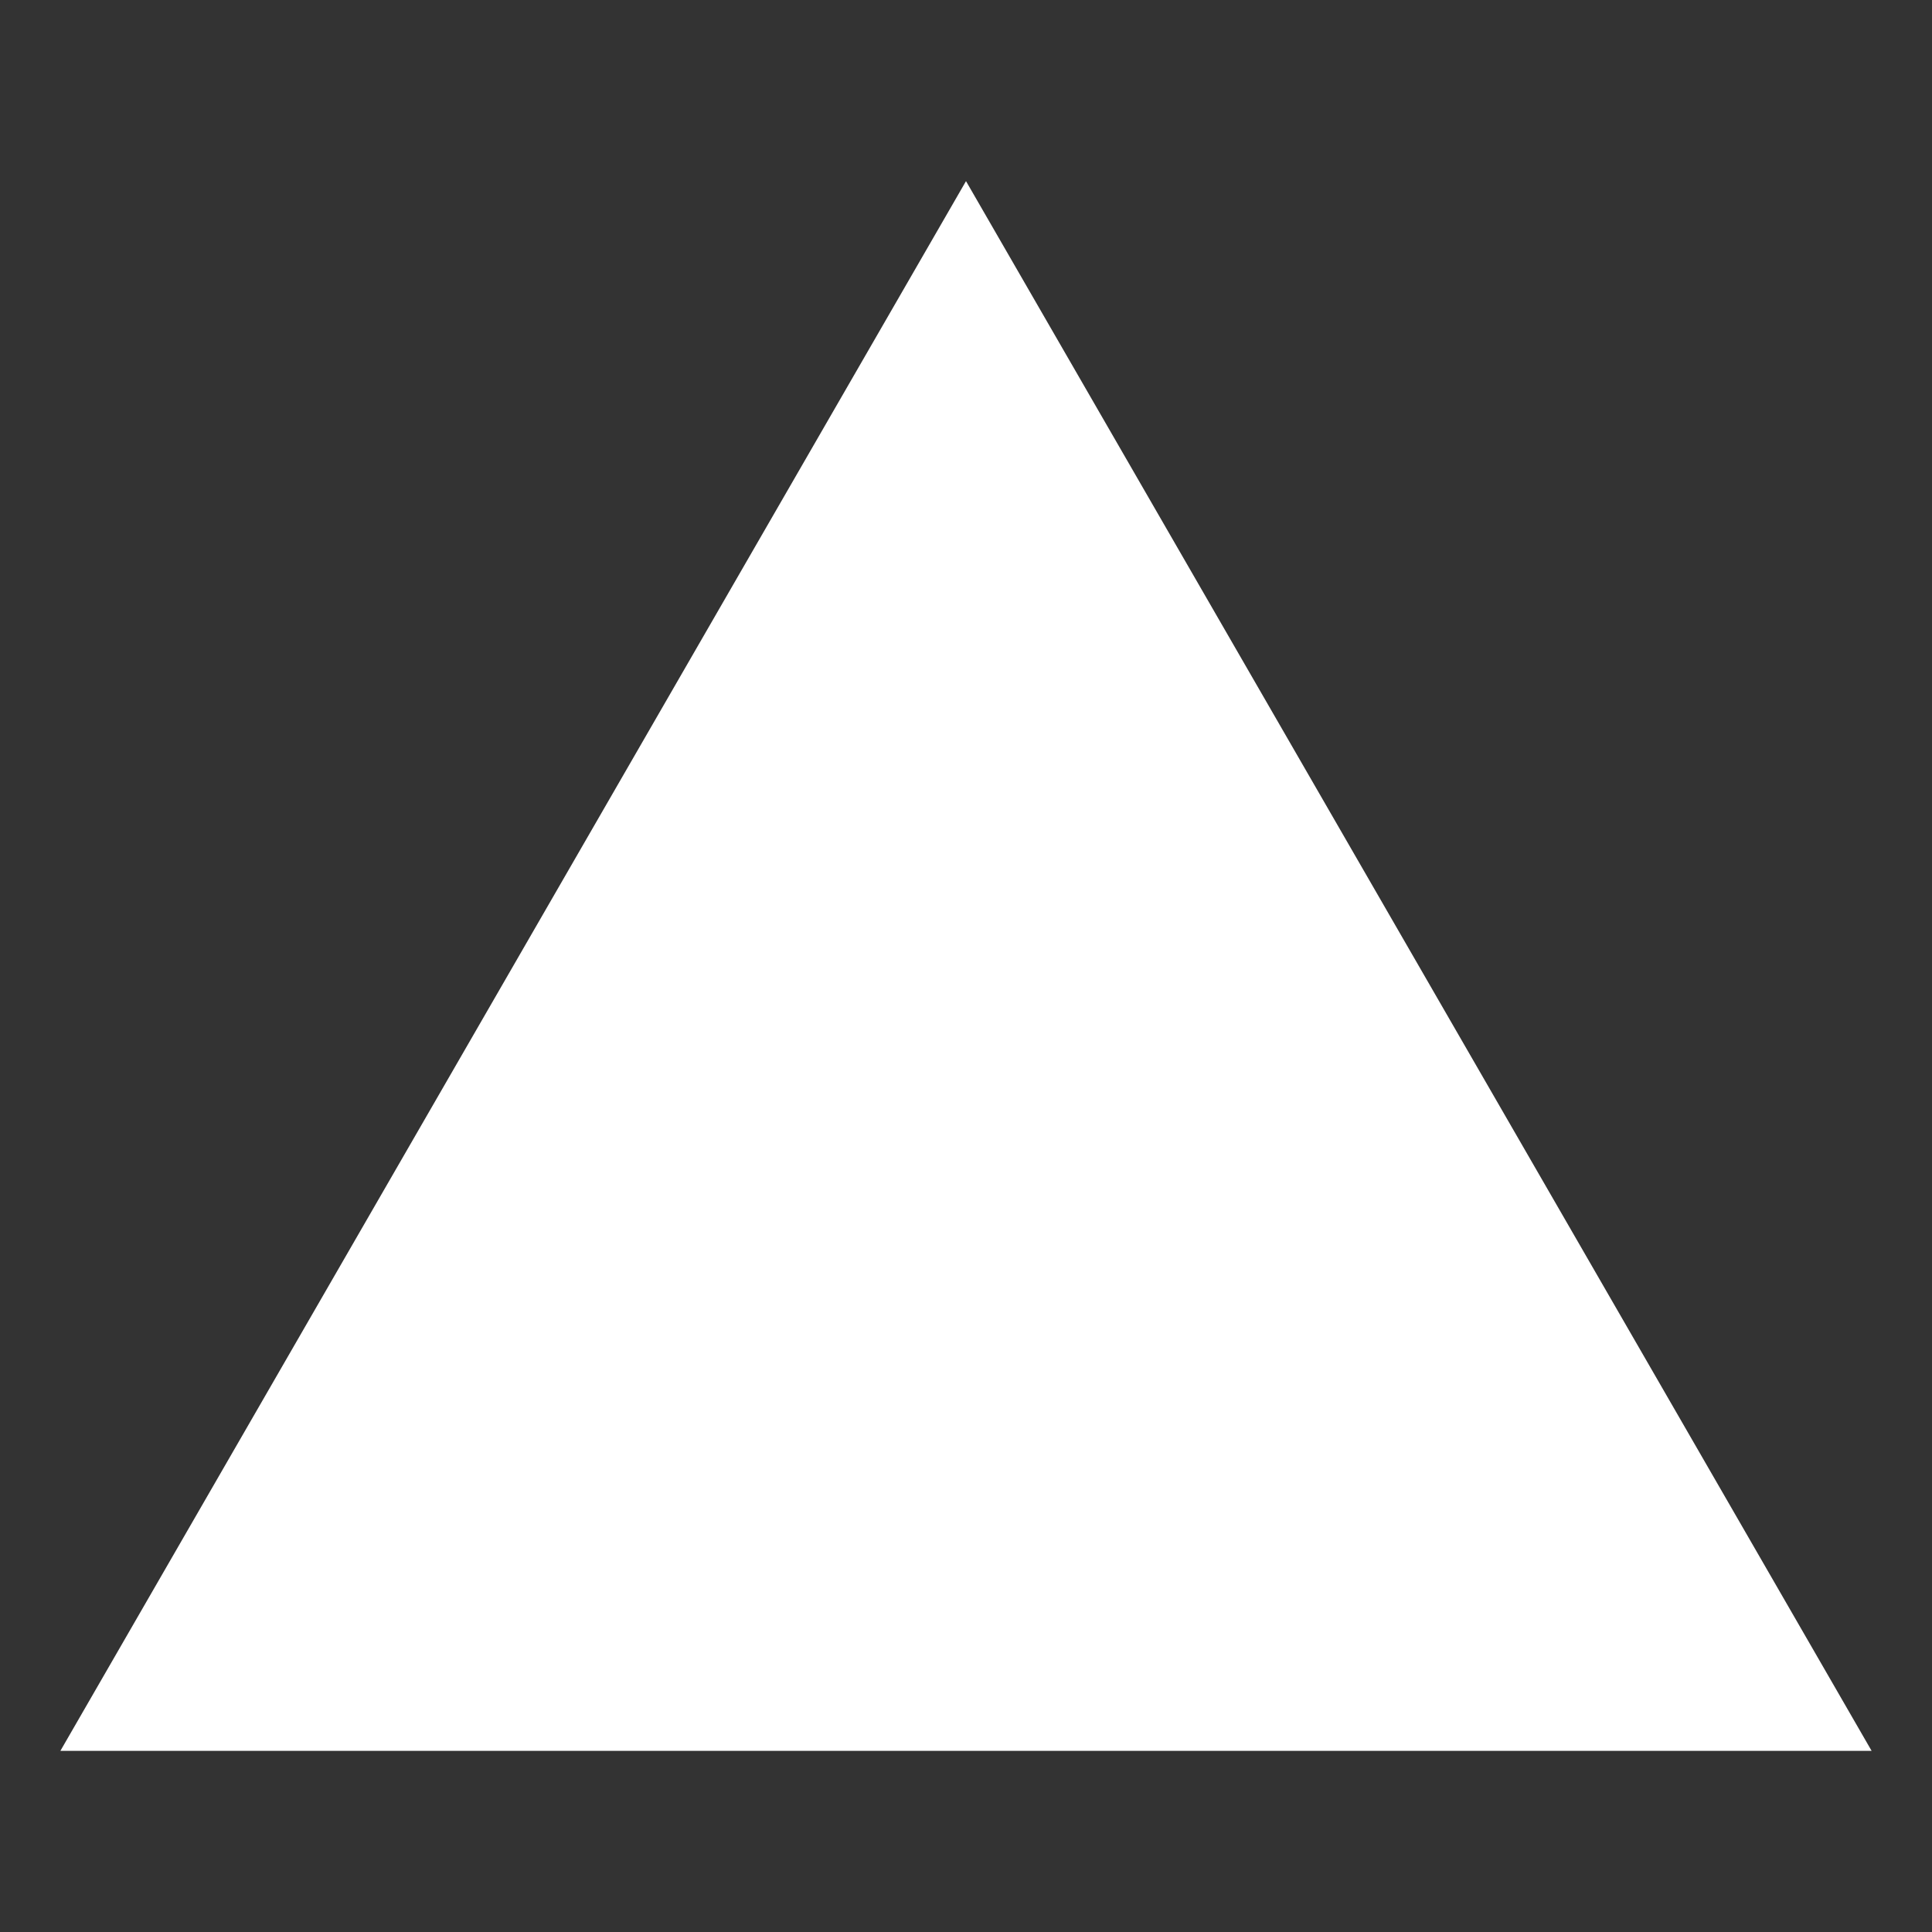 <svg xmlns="http://www.w3.org/2000/svg" xmlns:xlink="http://www.w3.org/1999/xlink" id="Layer_1" x="0" y="0" version="1.1" viewBox="0 0 800 800" style="enable-background:new 0 0 800 800" xml:space="preserve"><rect x="0" y="0" width="800" height="800" fill="#333333" stroke="none"/><style type="text/css">.st0{fill-rule:evenodd;clip-rule:evenodd;fill:#fff}</style><path d="M400,75l375,650H25L400,75z" class="st0"/></svg>
